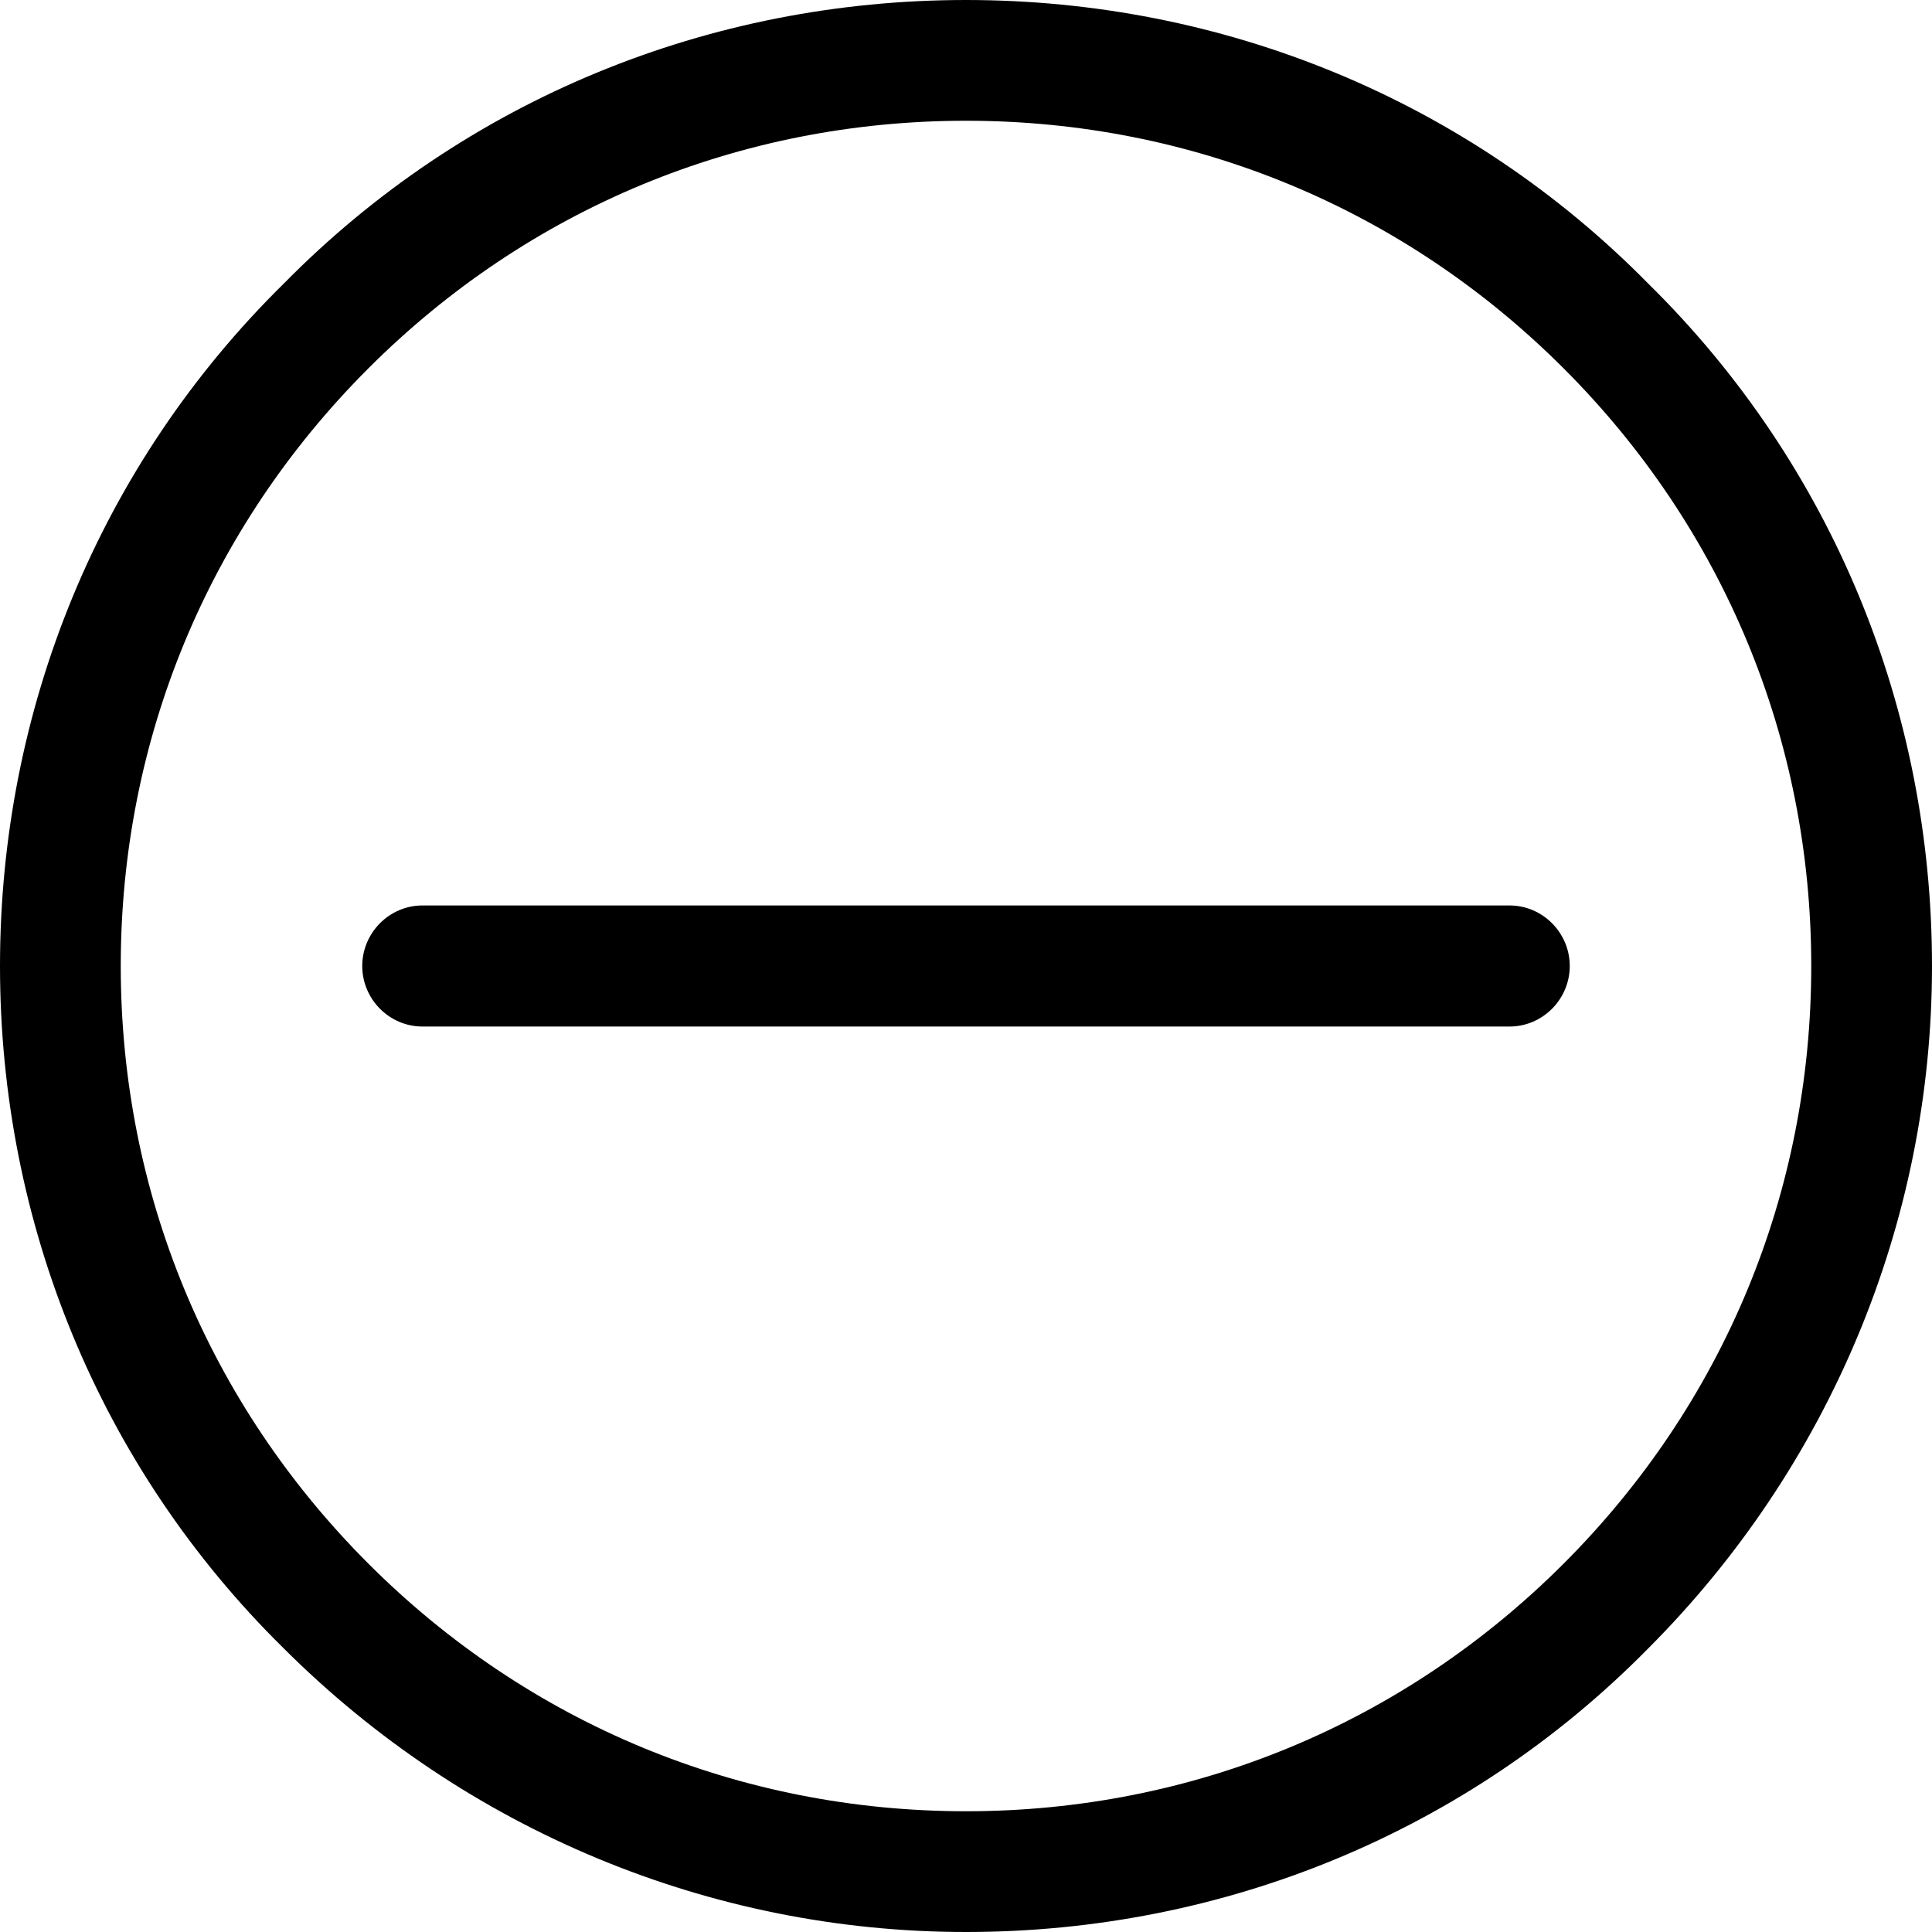 <svg width="6" height="6" viewBox="0 0 6 6" fill="none" xmlns="http://www.w3.org/2000/svg">
<path d="M3 0C2.203 0 1.444 0.309 0.881 0.881C0.309 1.444 0 2.203 0 3C0 3.797 0.309 4.556 0.881 5.119C1.444 5.681 2.203 6 3 6C3.797 6 4.556 5.691 5.119 5.119C5.681 4.556 6 3.797 6 3C6 2.203 5.691 1.444 5.119 0.881C4.556 0.309 3.797 0 3 0ZM4.856 4.856C4.359 5.353 3.703 5.625 3 5.625C2.297 5.625 1.641 5.353 1.144 4.856C0.647 4.359 0.375 3.703 0.375 3C0.375 2.297 0.647 1.641 1.144 1.144C1.641 0.647 2.297 0.375 3 0.375C3.703 0.375 4.359 0.647 4.856 1.144C5.353 1.641 5.625 2.297 5.625 3C5.625 3.703 5.353 4.359 4.856 4.856Z" fill="black"/>
<path d="M4.688 2.812H1.312C1.209 2.812 1.125 2.897 1.125 3C1.125 3.103 1.209 3.188 1.312 3.188H4.688C4.791 3.188 4.875 3.103 4.875 3C4.875 2.897 4.791 2.812 4.688 2.812Z" fill="black"/>
</svg>
